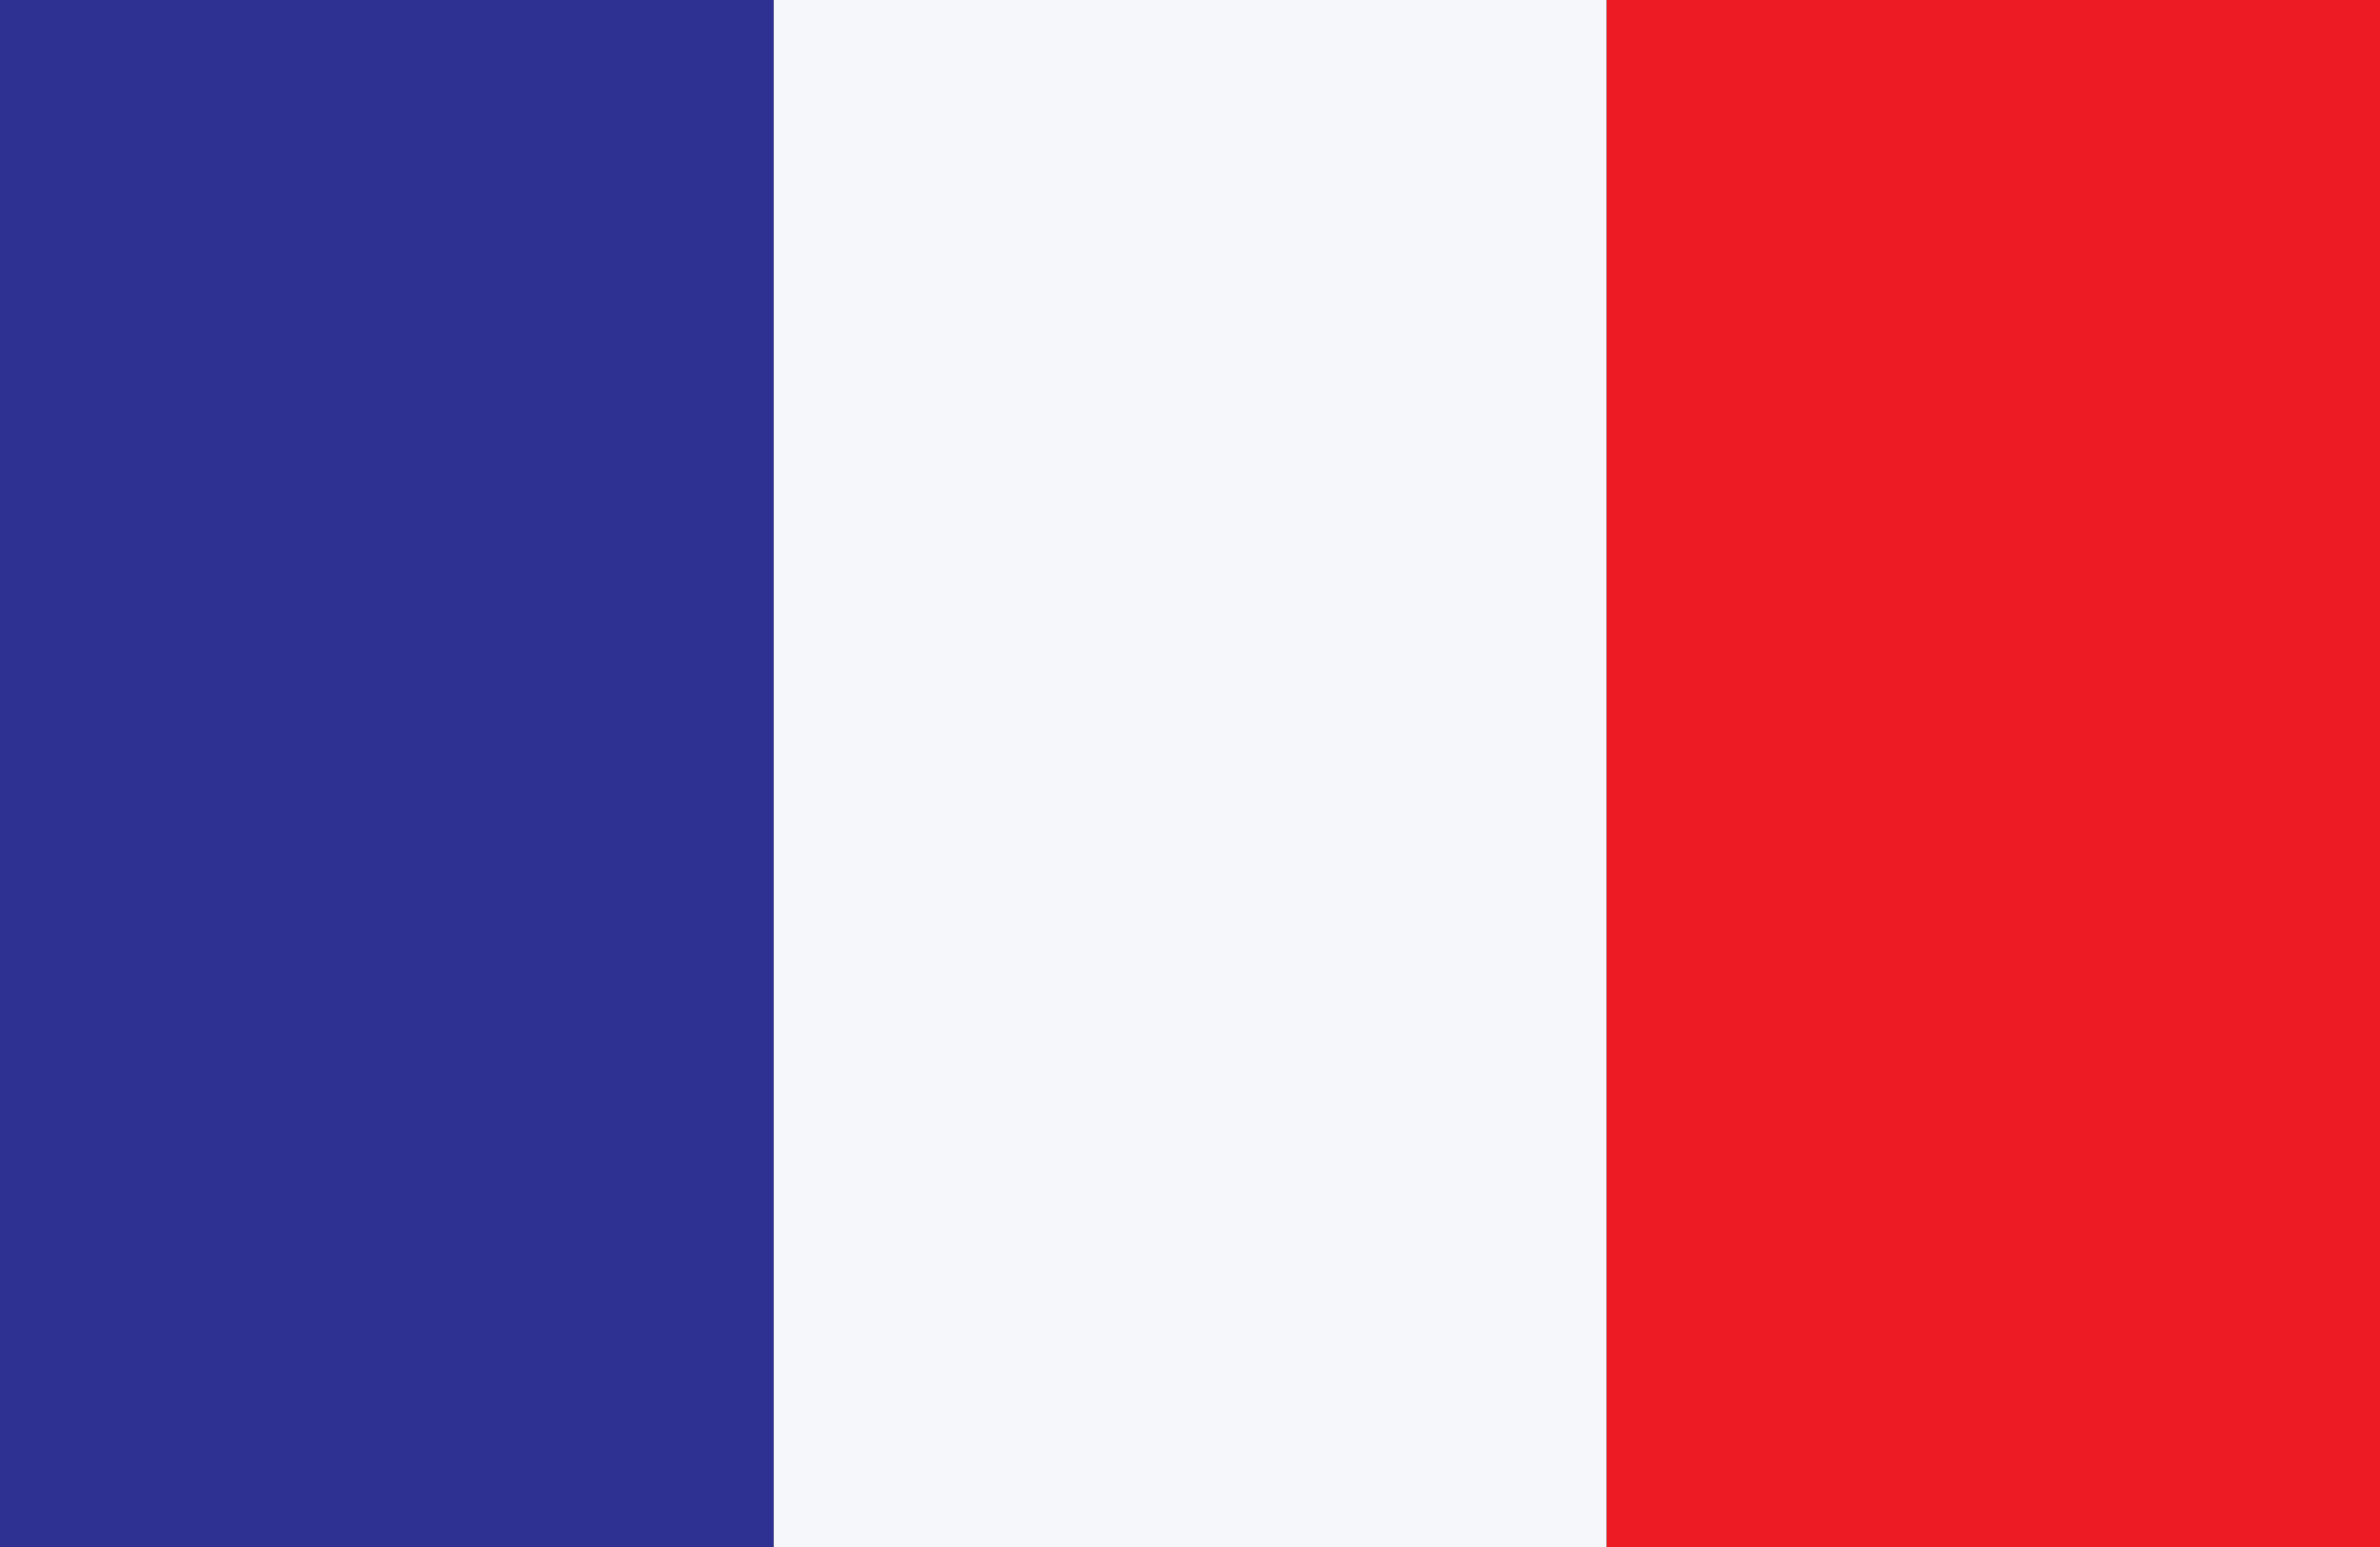 <?xml version="1.0" encoding="utf-8"?>
<!-- Generator: Adobe Illustrator 19.2.0, SVG Export Plug-In . SVG Version: 6.00 Build 0)  -->
<svg version="1.1" id="Layer_1" xmlns="http://www.w3.org/2000/svg" xmlns:xlink="http://www.w3.org/1999/xlink" x="0px" y="0px"
	 viewBox="0 0 36.923 24" enable-background="new 0 0 36.923 24" xml:space="preserve">
<rect x="0" y="0" width="36.923" height="24" fill="#333333" stroke="none"/>
<rect x="24.923" fill="#ED1C24" width="12" height="24"/>
<rect x="12" fill="#F5F7FA" width="12.923" height="24"/>
<rect fill="#2E3192" width="12" height="24"/>
</svg>
